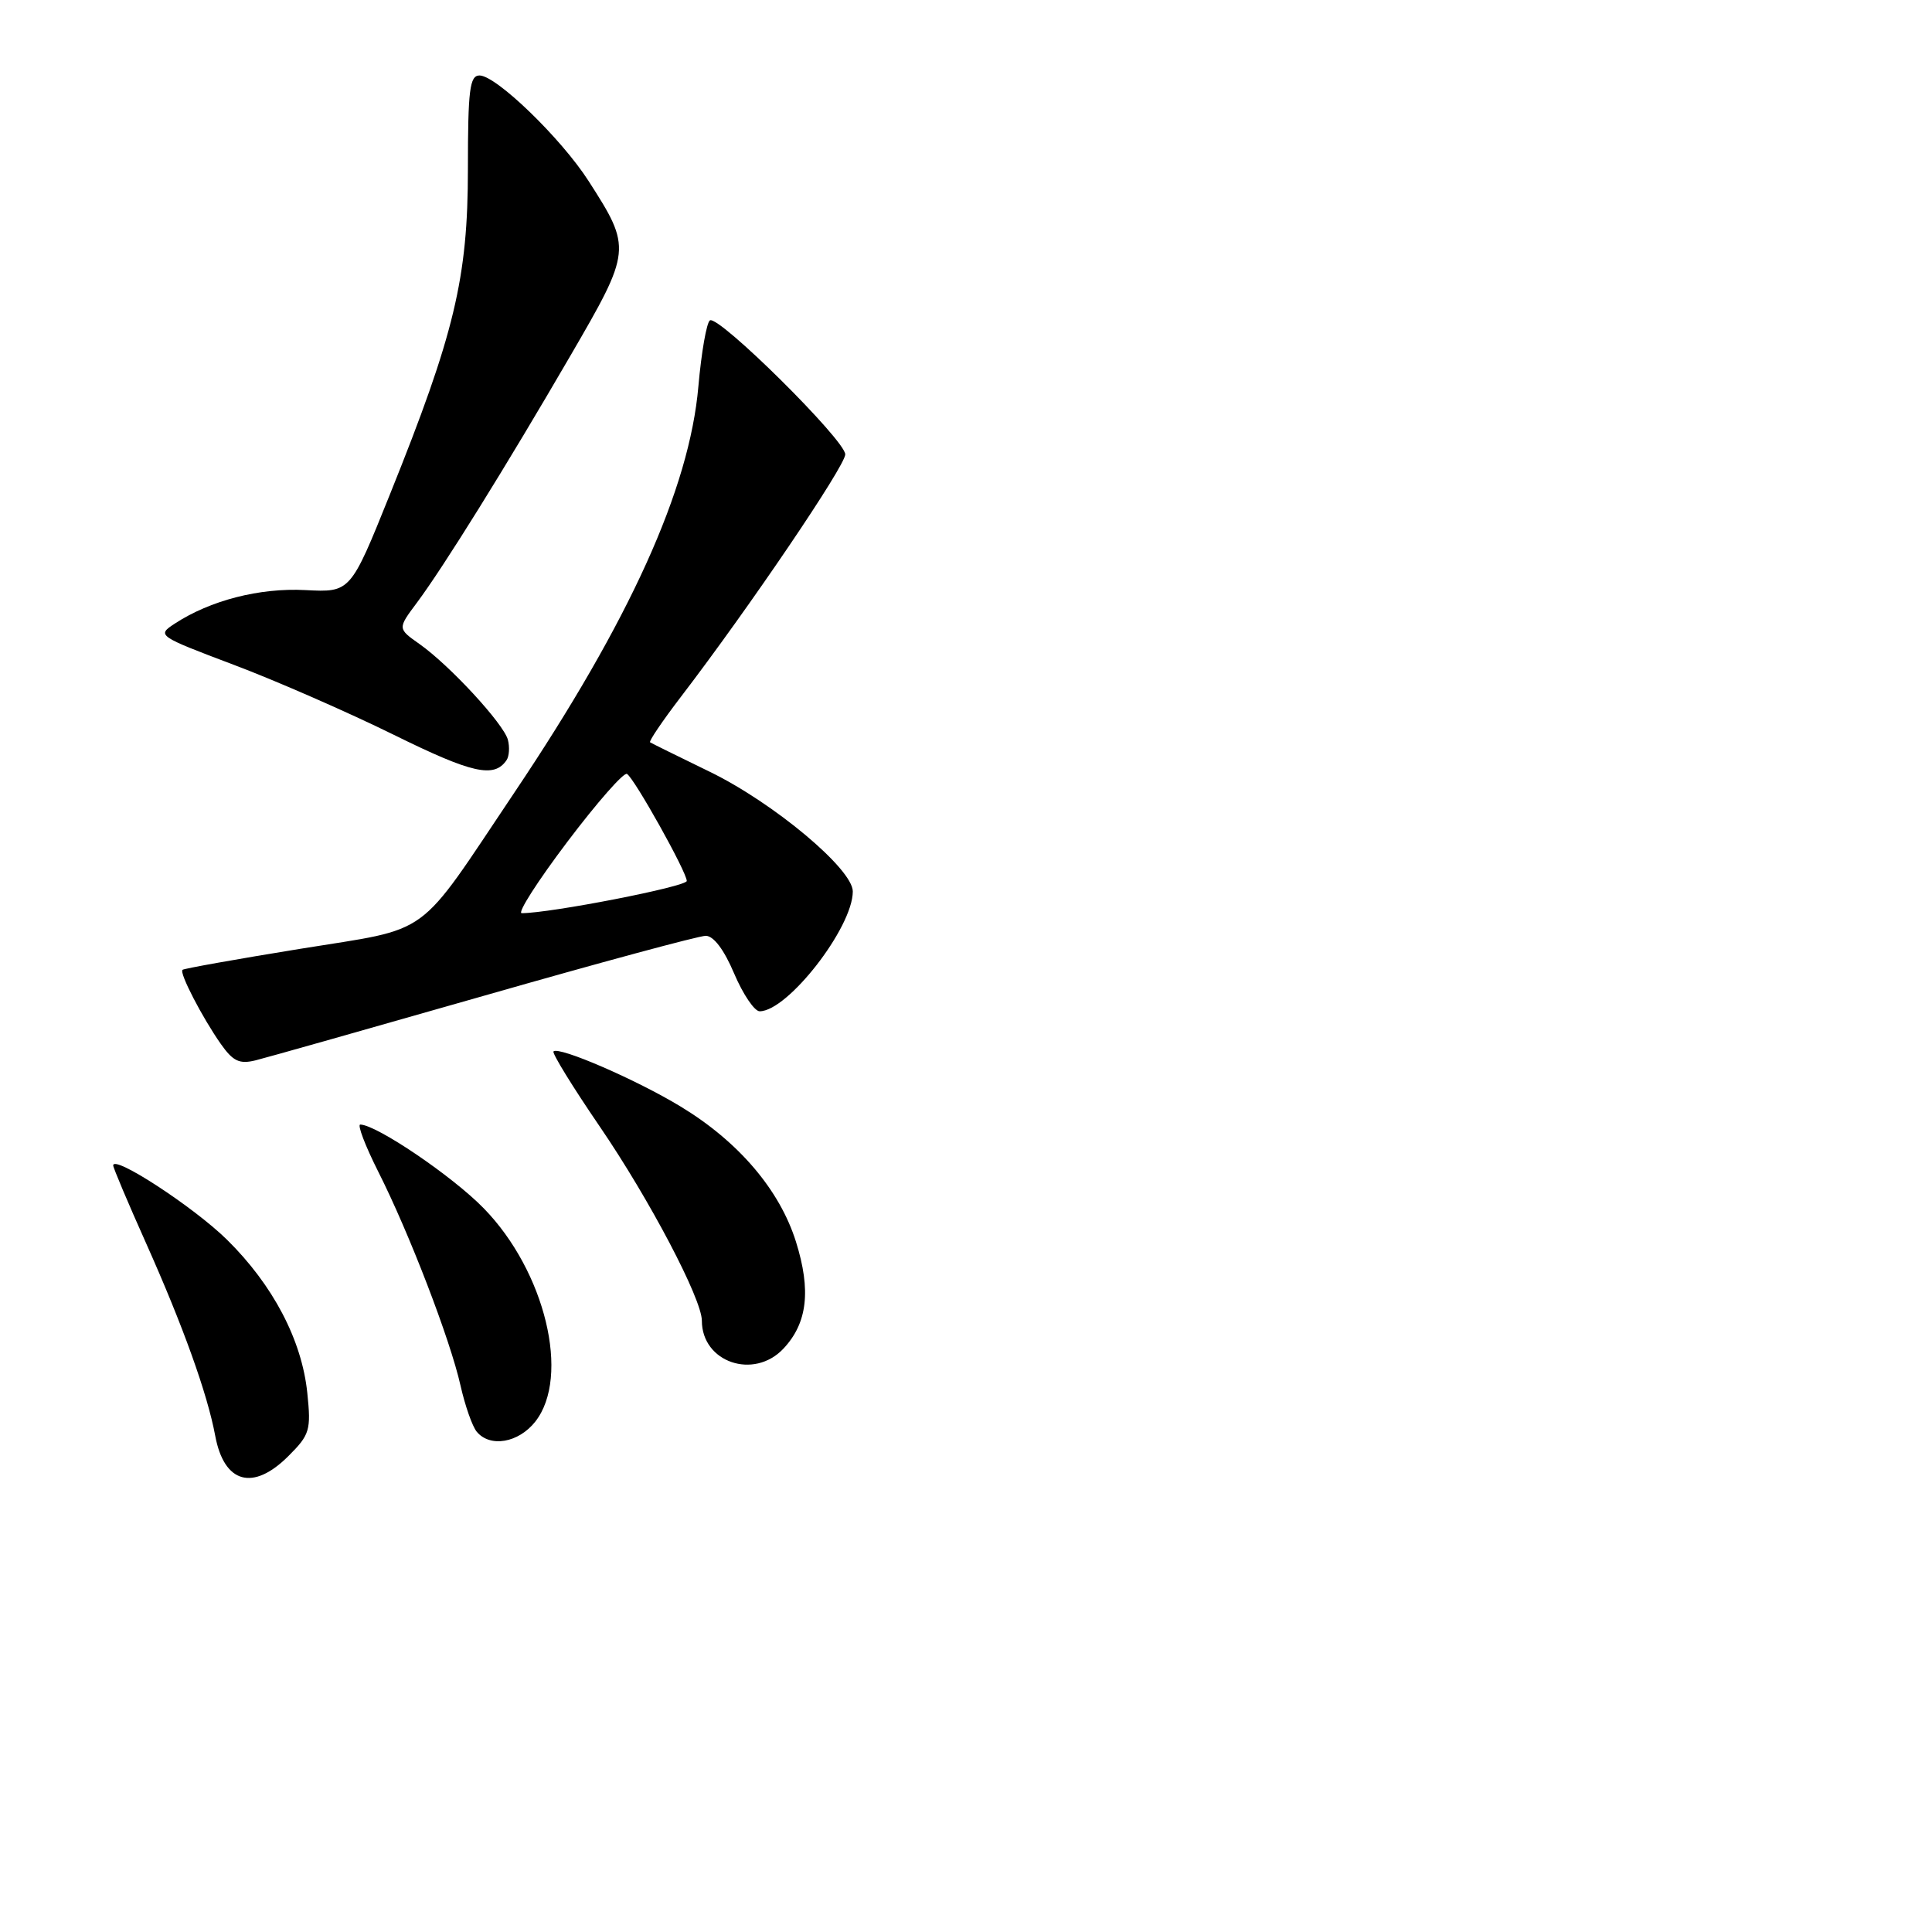 <?xml version="1.0" encoding="UTF-8" standalone="no"?>
<!DOCTYPE svg PUBLIC "-//W3C//DTD SVG 1.1//EN" "http://www.w3.org/Graphics/SVG/1.1/DTD/svg11.dtd" >
<svg xmlns="http://www.w3.org/2000/svg" xmlns:xlink="http://www.w3.org/1999/xlink" version="1.1" viewBox="0 0 256 256">
 <g >
 <path fill="currentColor"
d=" M 38.21 192.94 C 41.05 190.11 41.23 189.51 40.72 184.58 C 40.00 177.56 36.17 170.27 30.08 164.27 C 25.68 159.94 15.00 152.97 15.00 154.43 C 15.00 154.74 16.96 159.38 19.36 164.74 C 24.26 175.71 27.48 184.67 28.52 190.26 C 29.70 196.56 33.53 197.62 38.21 192.94 Z  M 70.93 188.37 C 75.61 182.41 72.25 168.47 64.11 160.12 C 59.97 155.86 49.90 149.04 47.74 149.01 C 47.32 149.00 48.38 151.79 50.10 155.21 C 54.20 163.32 59.66 177.51 61.02 183.59 C 61.62 186.25 62.58 189.00 63.17 189.71 C 64.94 191.84 68.71 191.19 70.93 188.37 Z  M 103.81 178.70 C 106.99 175.32 107.49 170.98 105.47 164.54 C 103.31 157.66 97.86 151.27 90.20 146.63 C 84.36 143.08 74.05 138.61 73.34 139.32 C 73.13 139.54 75.88 144.02 79.47 149.27 C 86.05 158.90 93.00 172.12 93.00 175.00 C 93.00 180.51 99.89 182.87 103.81 178.70 Z  M 64.17 131.93 C 79.39 127.57 92.60 124.00 93.51 124.00 C 94.56 124.00 95.95 125.85 97.28 129.00 C 98.45 131.75 99.97 134.00 100.66 134.00 C 104.37 134.00 113.00 122.90 113.00 118.12 C 113.00 115.15 102.49 106.36 94.00 102.24 C 89.88 100.24 86.34 98.49 86.14 98.36 C 85.95 98.23 87.79 95.51 90.24 92.31 C 99.25 80.54 112.00 61.73 112.00 60.21 C 112.00 58.34 95.24 41.74 94.07 42.45 C 93.63 42.73 92.94 46.66 92.54 51.19 C 91.36 64.77 83.45 82.24 68.17 105.00 C 54.97 124.67 57.47 122.85 39.74 125.73 C 31.36 127.09 24.35 128.34 24.18 128.51 C 23.74 128.92 26.80 134.83 29.26 138.33 C 30.88 140.63 31.73 141.03 33.87 140.50 C 35.32 140.14 48.95 136.28 64.17 131.93 Z  M 67.13 100.71 C 67.47 100.20 67.55 98.99 67.30 98.03 C 66.74 95.91 59.60 88.17 55.59 85.34 C 52.68 83.29 52.68 83.29 55.22 79.89 C 58.72 75.21 67.02 61.87 75.59 47.12 C 83.69 33.19 83.72 32.91 78.00 24.00 C 74.38 18.35 65.75 10.00 63.54 10.00 C 62.24 10.00 62.00 11.89 62.00 22.39 C 62.00 36.85 60.23 44.23 51.67 65.50 C 46.44 78.50 46.44 78.50 40.47 78.19 C 34.40 77.87 27.86 79.55 23.13 82.65 C 20.77 84.20 20.89 84.28 30.92 88.07 C 36.53 90.18 46.10 94.37 52.19 97.37 C 62.57 102.49 65.49 103.15 67.13 100.71 Z  M 75.18 111.54 C 79.11 106.34 82.66 102.29 83.08 102.55 C 84.08 103.17 91.00 115.56 91.00 116.73 C 91.00 117.48 72.94 121.00 69.13 121.00 C 68.52 121.00 71.25 116.74 75.18 111.54 Z "/>
</g>
</svg>
